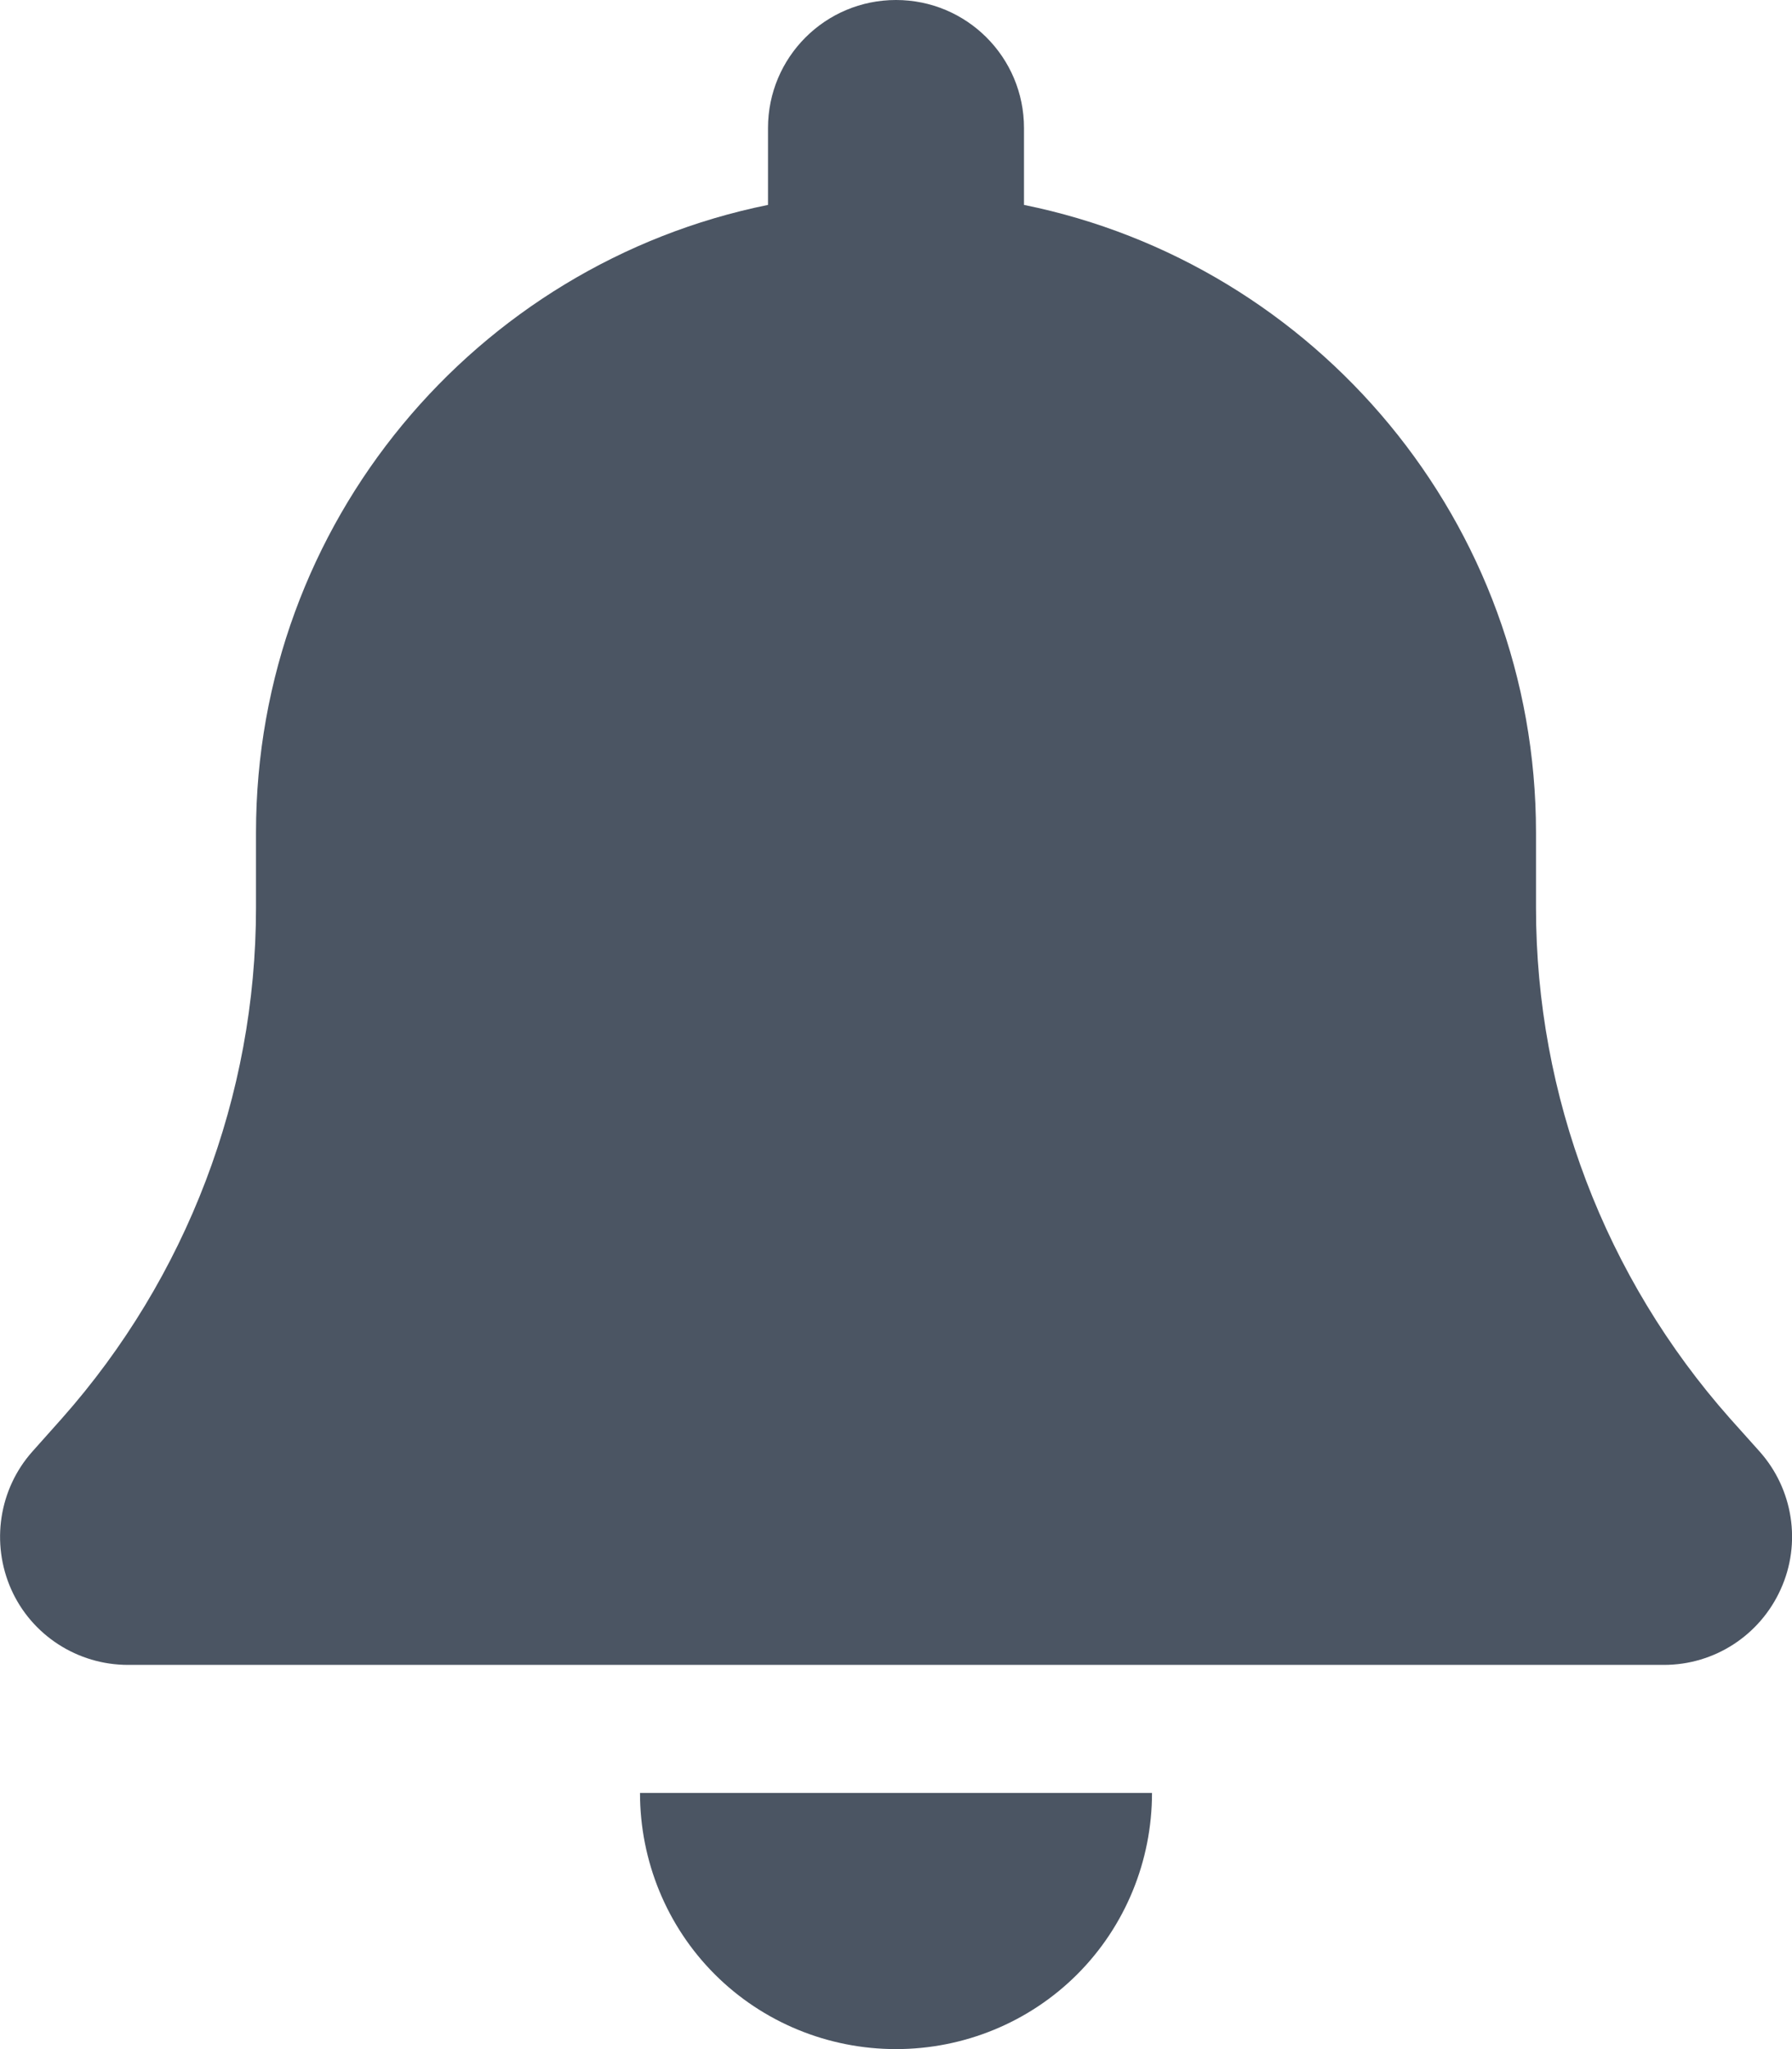<svg width="14" height="16" viewBox="0 0 14 16" fill="none" xmlns="http://www.w3.org/2000/svg">
<g clip-path="url(#clip0_1_5794)">
<path d="M7 0C6.447 0 6 0.447 6 1V1.6C3.719 2.062 2 4.081 2 6.5V7.088C2 8.556 1.459 9.975 0.484 11.075L0.253 11.334C-0.009 11.628 -0.072 12.05 0.087 12.409C0.247 12.769 0.606 13 1 13H13C13.394 13 13.75 12.769 13.912 12.409C14.075 12.05 14.009 11.628 13.747 11.334L13.515 11.075C12.54 9.975 12 8.559 12 7.088V6.5C12 4.081 10.281 2.062 8 1.6V1C8 0.447 7.553 0 7 0ZM8.416 15.416C8.791 15.041 9 14.531 9 14H7H5C5 14.531 5.209 15.041 5.584 15.416C5.959 15.791 6.469 16 7 16C7.531 16 8.041 15.791 8.416 15.416Z" fill="#4B5563"/>
</g>
<defs>
<clipPath id="clip0_1_5794">
<path d="M0 0H14V16H0V0Z" fill="white"/>
</clipPath>
</defs>
</svg>
